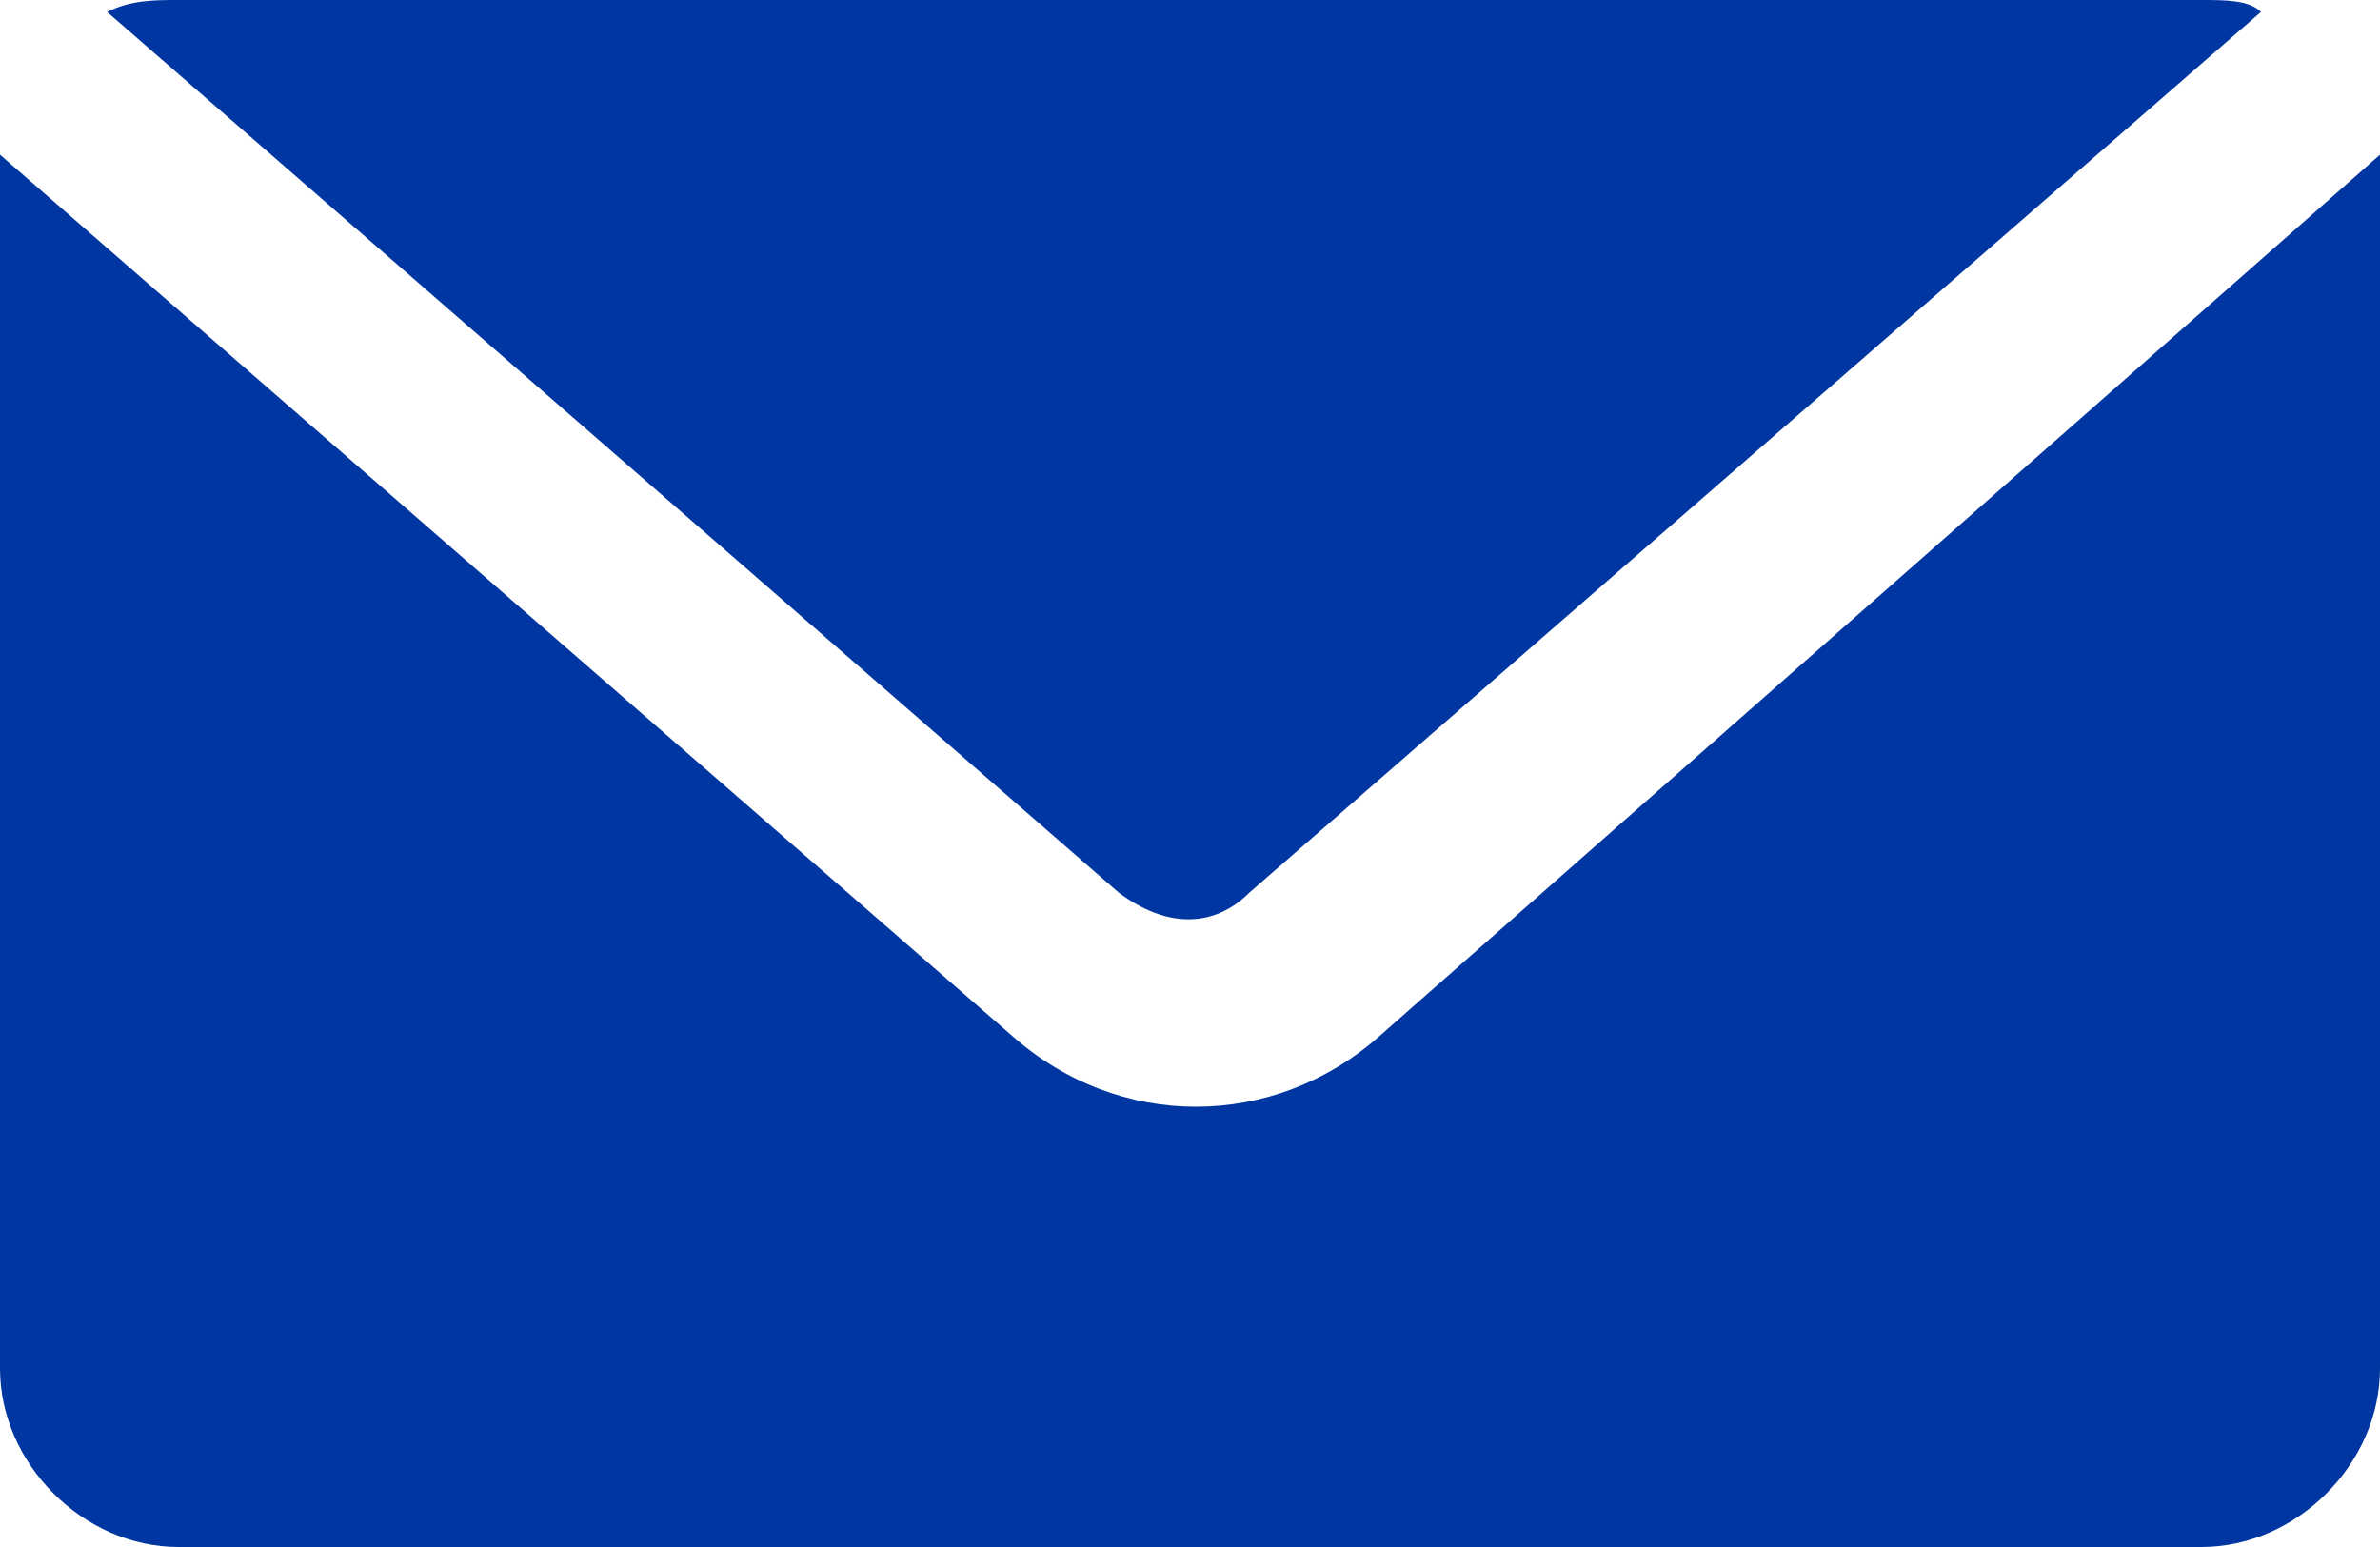 <svg enable-background="new 0 0 20 13" viewBox="0 0 20 13" xmlns="http://www.w3.org/2000/svg"><path d="m1.5 0c-.2 0-.4 0-.6.1l8.5 7.4c.4.3.8.3 1.1 0l8.5-7.4c-.1-.1-.3-.1-.5-.1zm-1.5 1.3v.2 10c0 .8.7 1.5 1.5 1.5h17c.8 0 1.5-.7 1.5-1.5v-10c0-.1 0-.1 0-.2l-8.4 7.4c-.9.8-2.2.8-3.1 0z" fill="#0036A1"/></svg>
